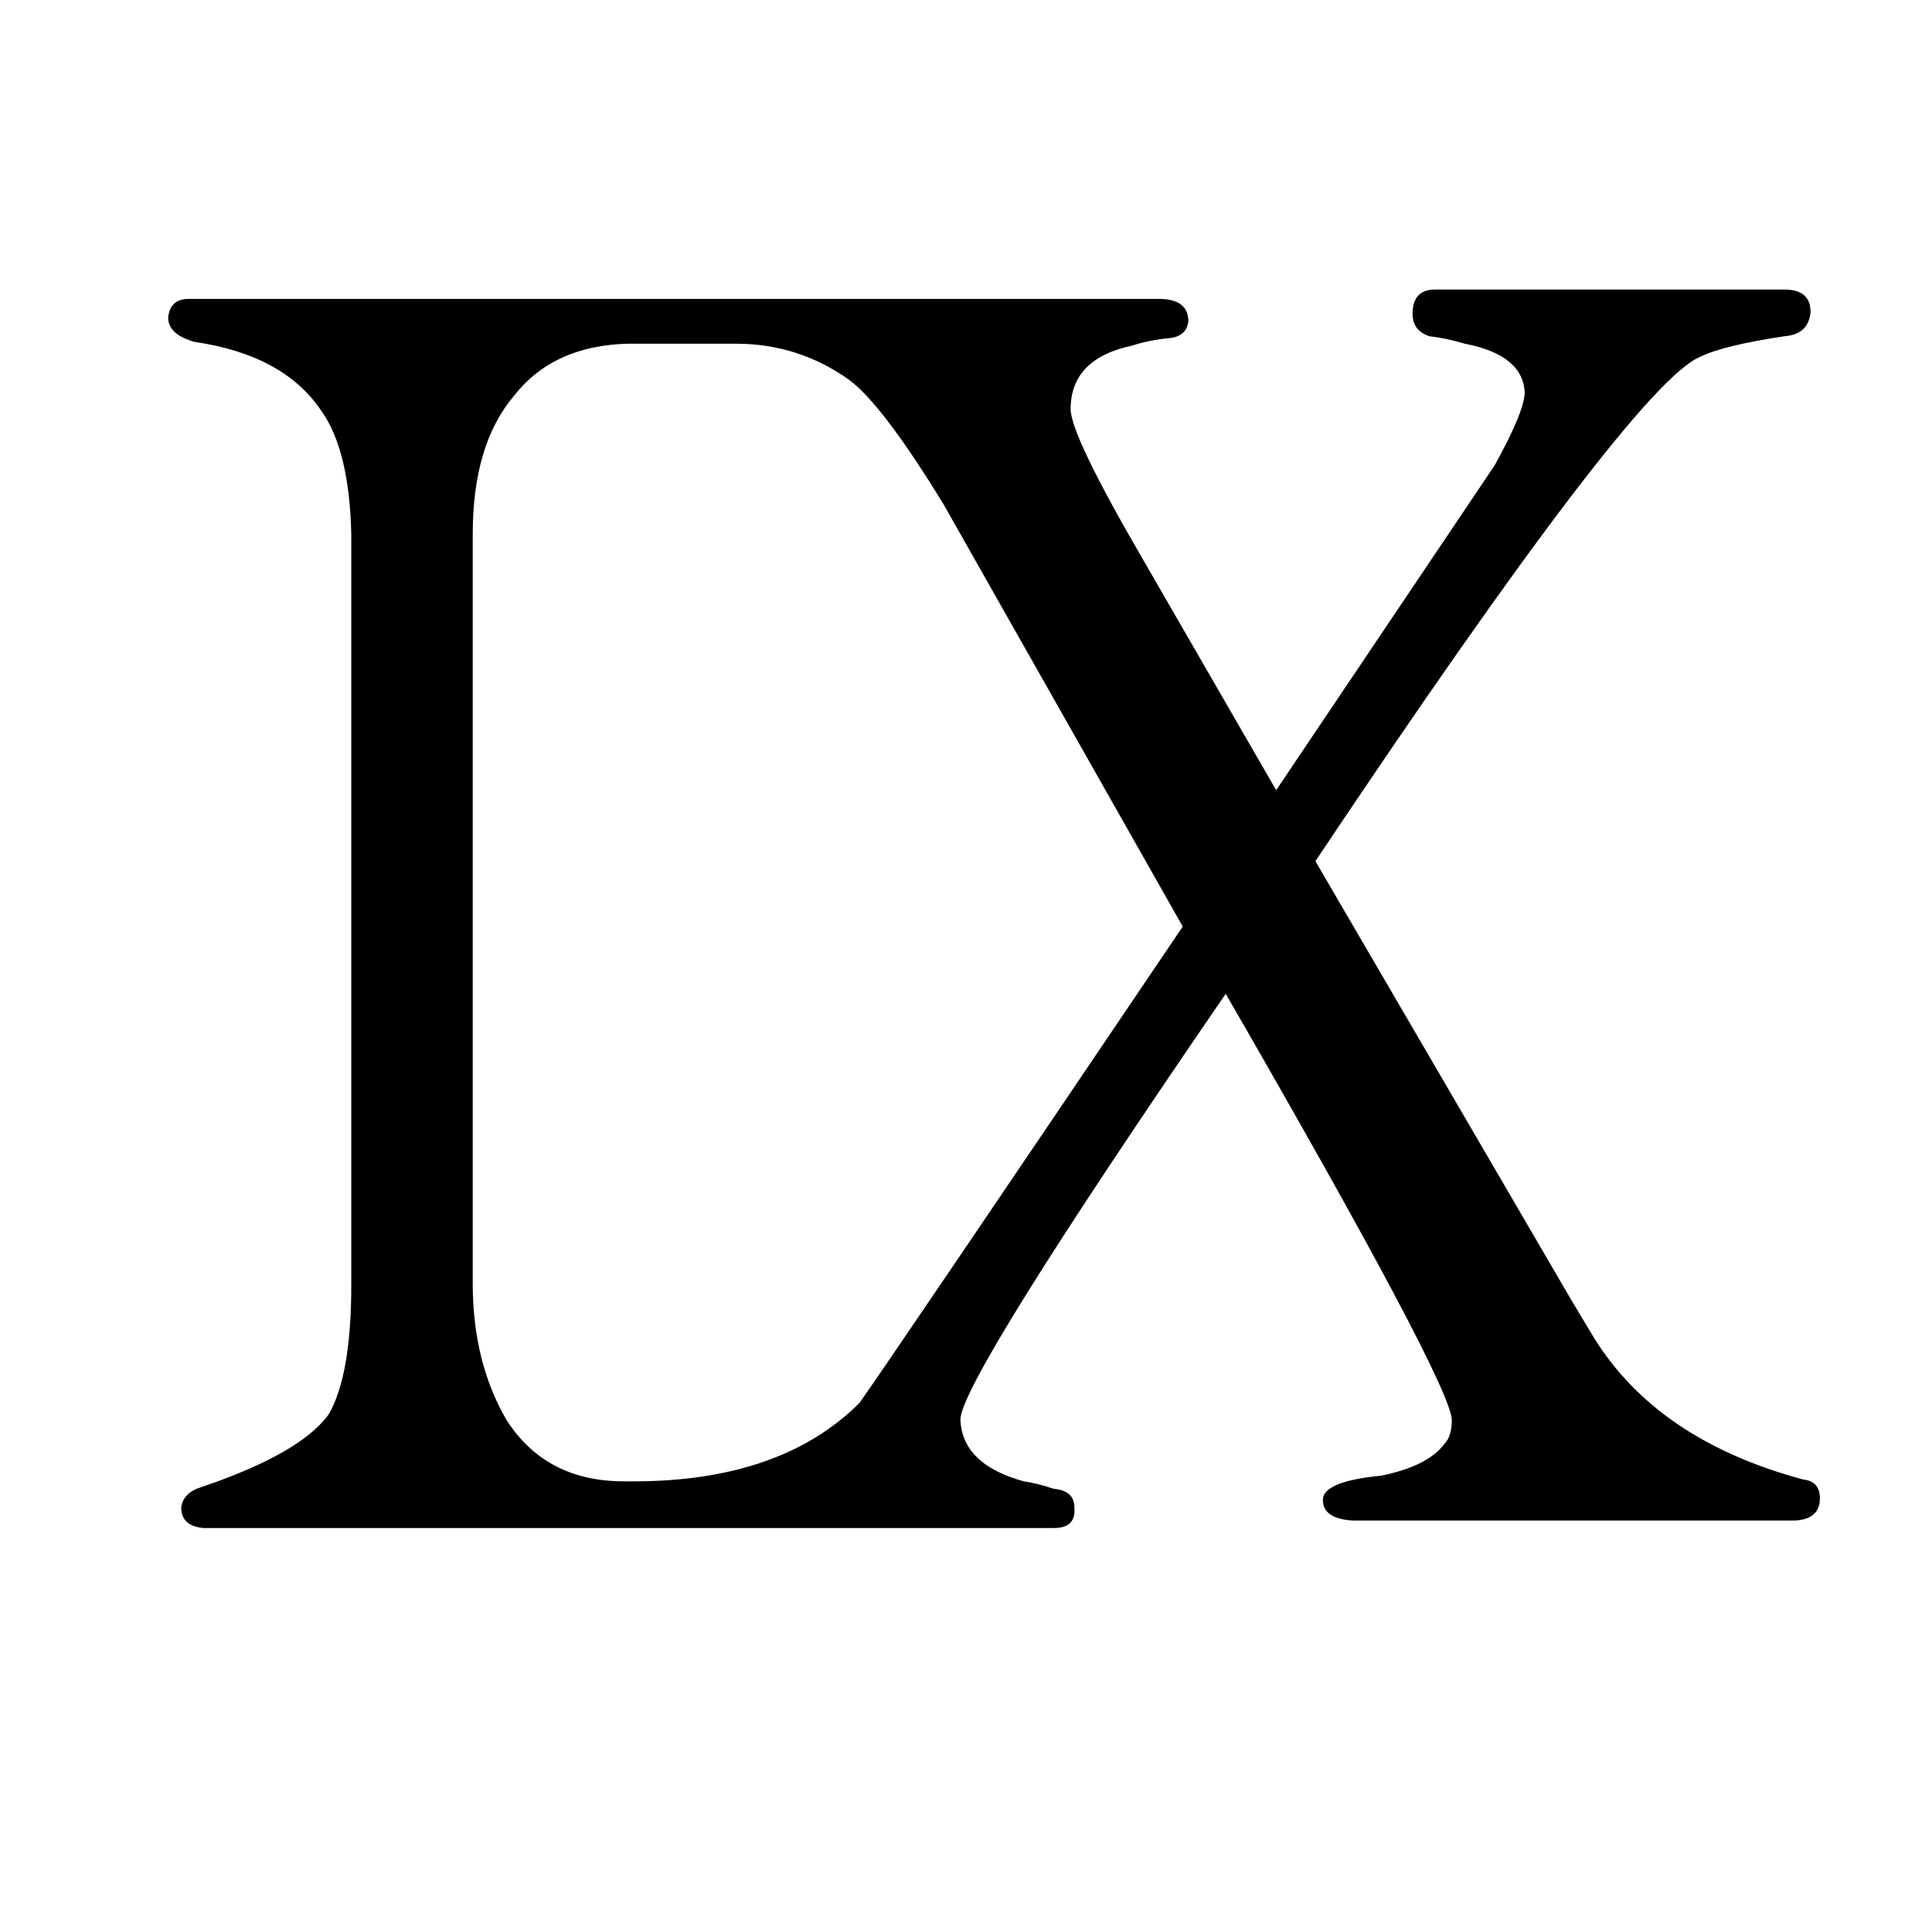 <?xml version="1.0" standalone="no"?>
<!DOCTYPE svg PUBLIC "-//W3C//DTD SVG 1.1//EN" "http://www.w3.org/Graphics/SVG/1.1/DTD/svg11.dtd" >
<svg xmlns="http://www.w3.org/2000/svg" xmlns:xlink="http://www.w3.org/1999/xlink" version="1.1" viewBox="-10 0 1034 1024">
  <g transform="matrix(1 0 0 -1 0 820)">
   <path fill="currentColor"
d="M694 359q171 256 206 270q12 6 45 11q13 1 14 13q0 12 -14 12h-187q-12 0 -12 -13q0 -9 9 -12q9 -1 19 -4q31 -6 32 -26q0 -10 -16 -39l-117 -174l-71 123q-39 67 -39 81q0 27 33 34q9 3 20 4q9 1 10 9q0 12 -16 12h-519q-10 0 -11 -10q0 -9 14 -13q48 -7 68 -37
q15 -21 16 -66v-402q0 -48 -12 -69q-15 -21 -68 -39q-10 -3 -11 -11q0 -10 12 -11h455q12 0 11 11q0 9 -11 10q-9 3 -16 4q-33 9 -34 33q0 21 142 228q120 -208 121 -228q0 -9 -4 -13q-9 -12 -34 -17q-31 -3 -31 -13t16 -11h235q15 0 15 12q0 9 -9 10q-78 21 -112 76l-12 20
zM623 324q-156 -231 -173 -255q-42 -42 -121 -42h-5q-42 0 -63 33q-18 31 -18 73v401q0 48 22 74q21 27 61 28h58q33 0 60 -19q18 -13 51 -67z" />
  </g>

</svg>
